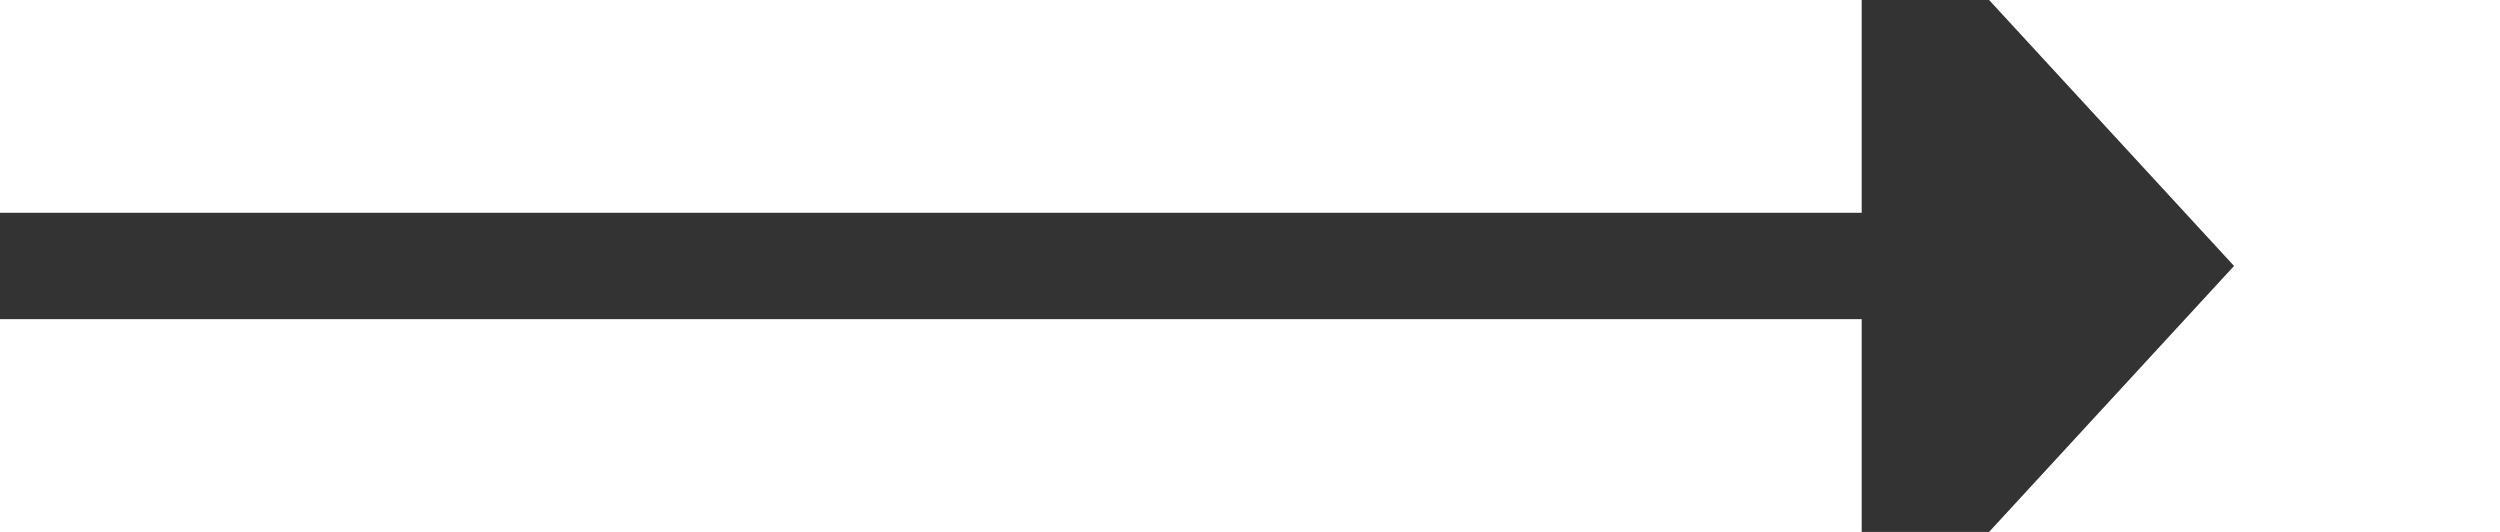 ﻿<?xml version="1.0" encoding="utf-8"?>
<svg version="1.1" xmlns:xlink="http://www.w3.org/1999/xlink" width="47px" height="10px" preserveAspectRatio="xMinYMid meet" viewBox="303 2802  47 8" xmlns="http://www.w3.org/2000/svg">
  <path d="M 303 2806  L 339 2806  " stroke-width="2" stroke="#333333" fill="none" />
  <path d="M 338 2813.6  L 345 2806  L 338 2798.4  L 338 2813.6  Z " fill-rule="nonzero" fill="#333333" stroke="none" />
</svg>